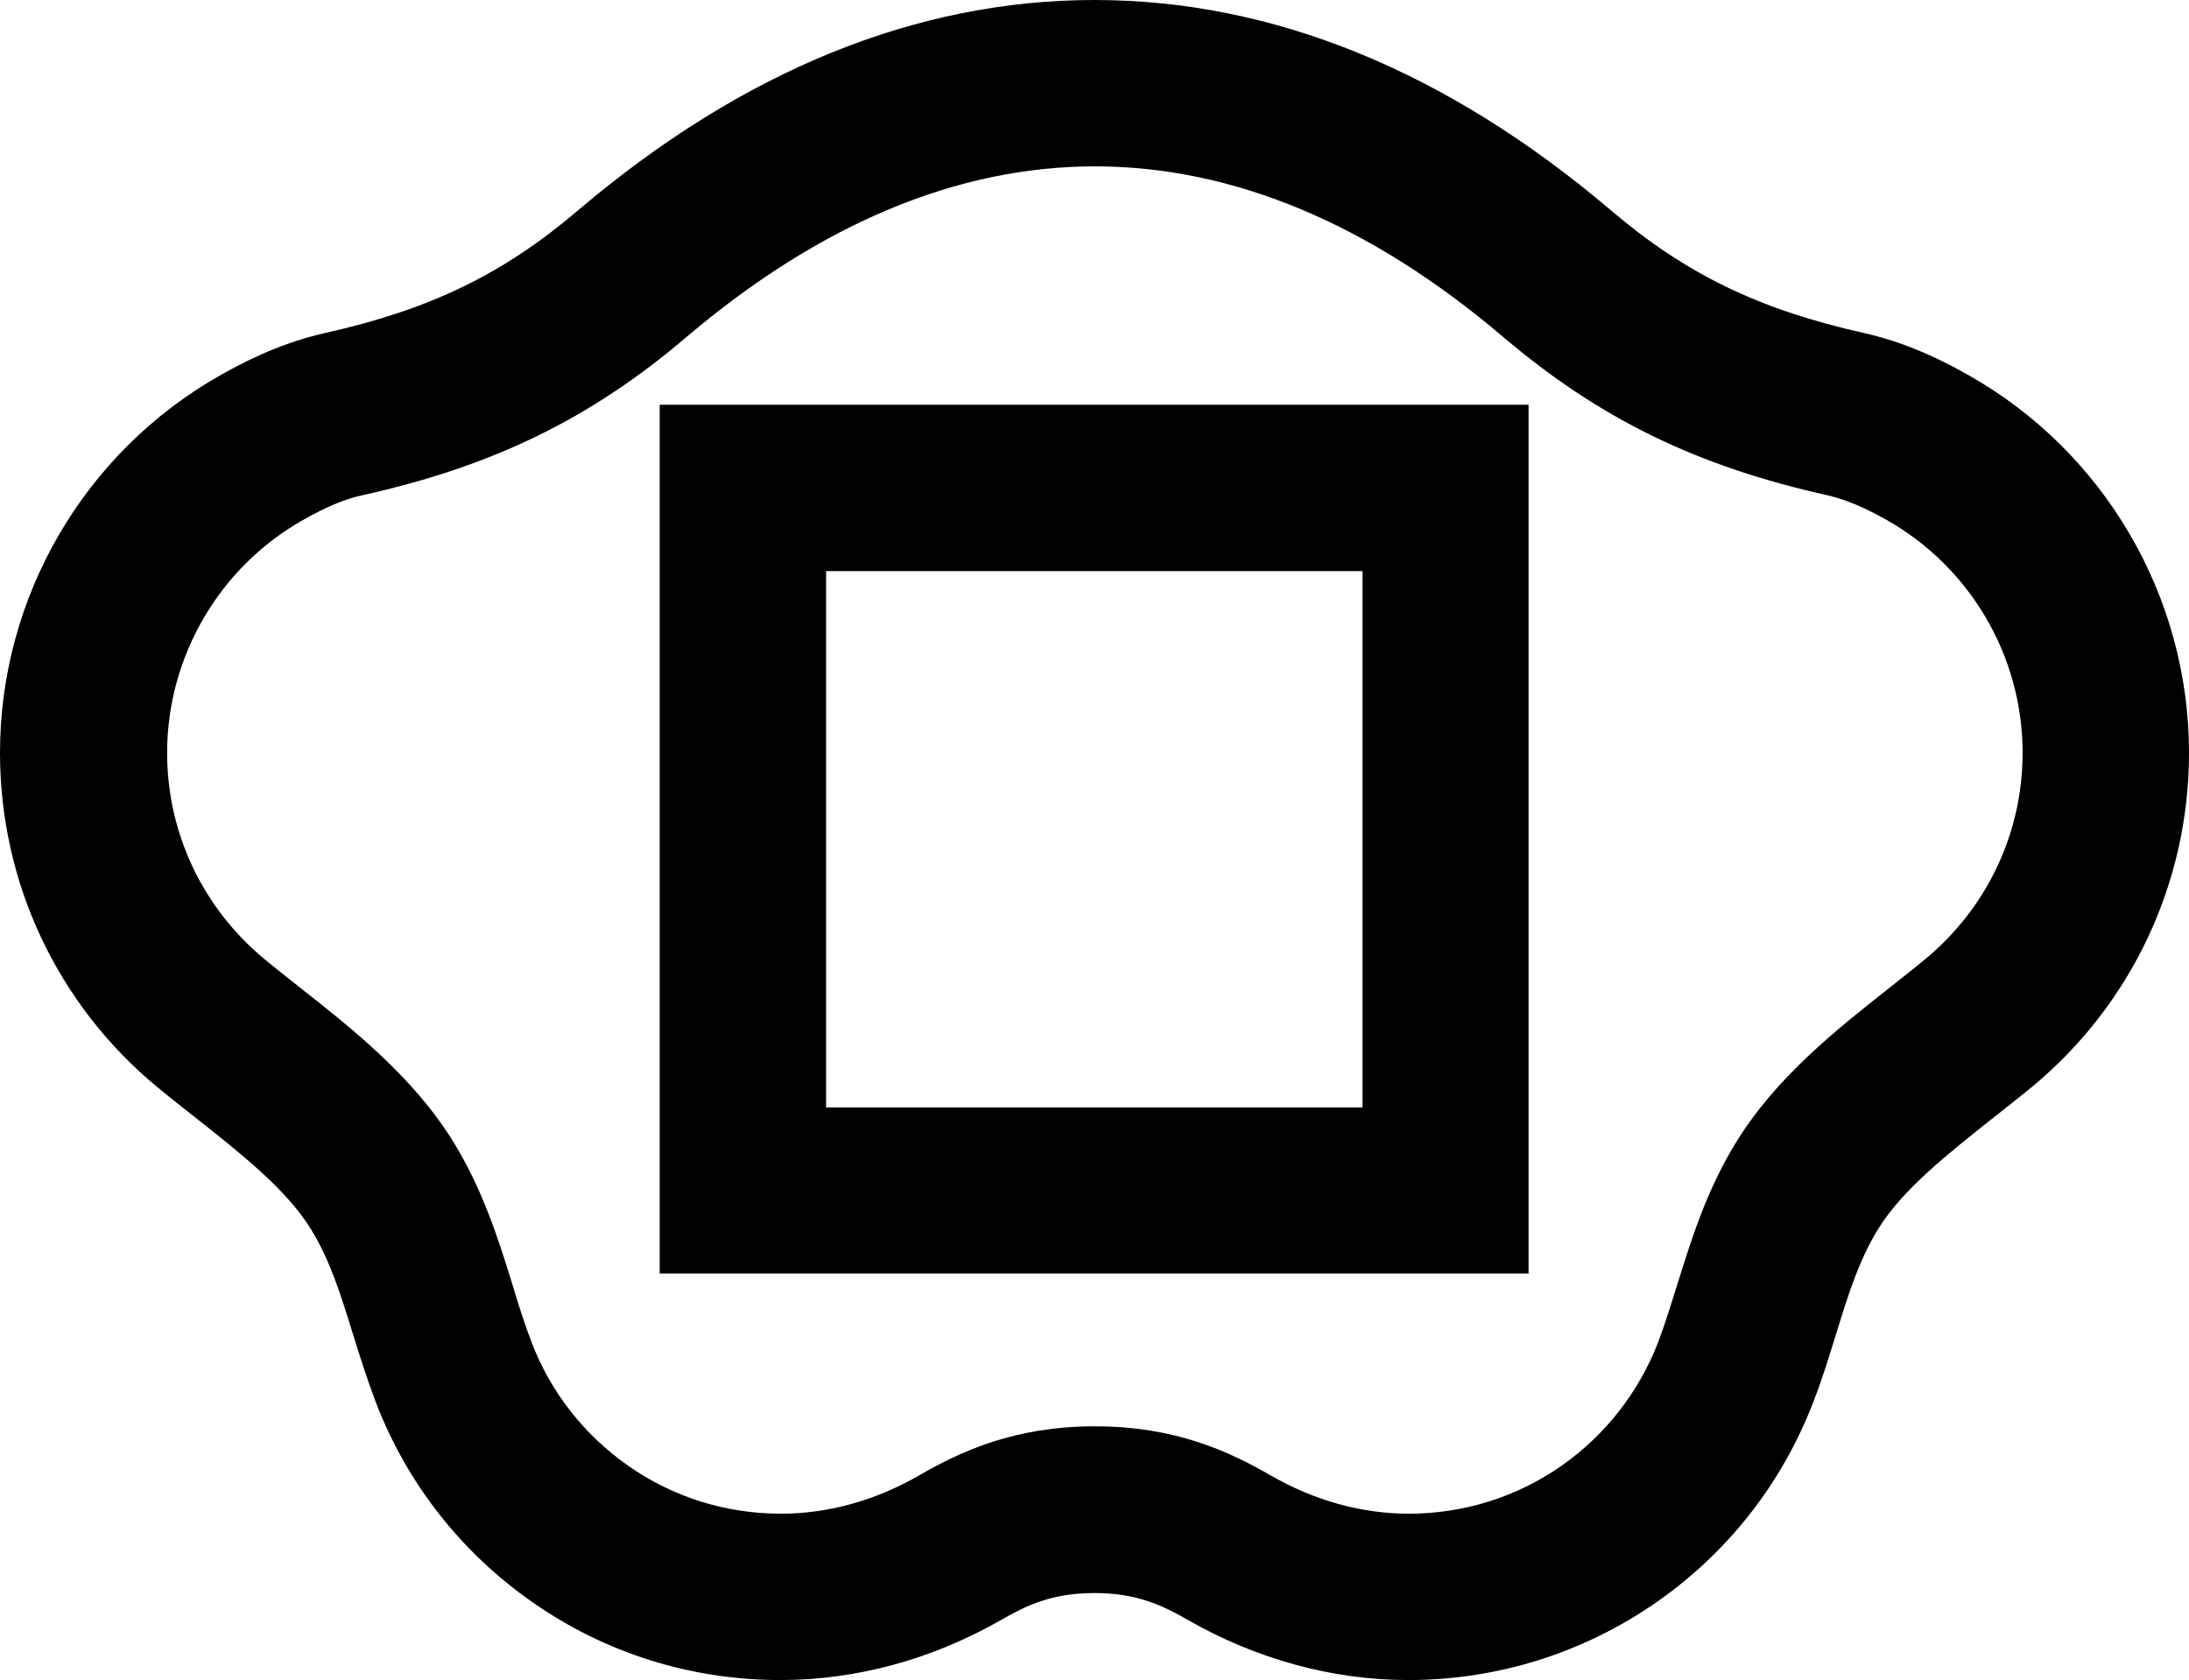 <svg xmlns="http://www.w3.org/2000/svg" width="598.6" viewBox="0 0 598.6 459.5" height="459.5"><path d="M538.3 102.6c-10.2-5.8-19.3-9.4-28.5-11.5-28.7-6.4-48.8-16.1-69.3-33.6C395.6 19.4 348.1 0 299.3 0 250.5 0 203 19.4 158.1 57.5 137.6 75 117.5 84.7 88.8 91.1c-9.2 2.1-18.3 5.7-28.5 11.5C23.1 123.6 0 163.2 0 205.9c0 35.5 15.7 68.9 43.1 91.5 3.4 2.8 6.9 5.6 10.4 8.3 12.2 9.7 24.9 19.6 31.6 30.6 5.1 8.3 8 17.5 11.3 28.2 1.9 6.1 3.9 12.5 6.4 19.1 8.5 22.1 23.3 41 42.8 54.6 20 14 43.4 21.3 67.9 21.3 20.7 0 41.5-5.7 60.2-16.4 6.8-3.9 13.8-7.4 25.6-7.4 11.7 0 18.8 3.5 25.6 7.4 18.7 10.7 39.5 16.4 60.2 16.4 24.4 0 47.9-7.4 67.9-21.3 19.5-13.6 34.3-32.5 42.8-54.6 2.6-6.6 4.5-13 6.4-19.1 3.3-10.7 6.2-19.9 11.3-28.2 6.7-11 19.4-20.9 31.6-30.6 3.4-2.7 7-5.5 10.4-8.3 27.4-22.6 43.1-56 43.1-91.5 0-42.7-23.1-82.3-60.3-103.3zm-11.8 159.7c-3 2.5-6.2 5-9.6 7.7-14.7 11.6-31.3 24.7-42.2 42.5-8.1 13.2-12.2 26.6-15.9 38.4-1.8 5.7-3.4 11-5.4 16.3-5.3 13.6-14.4 25.3-26.4 33.7-12.3 8.6-26.8 13.1-41.8 13.1-12.8 0-25.8-3.6-37.6-10.4-11.6-6.7-26.3-13.5-48.2-13.5-21.9 0-36.6 6.8-48.2 13.5-11.8 6.8-24.8 10.4-37.6 10.4-15.1 0-29.5-4.5-41.8-13.1-12-8.4-21.2-20.1-26.4-33.7-2-5.2-3.7-10.6-5.4-16.3-3.7-11.9-7.9-25.3-15.9-38.4-11-17.9-27.6-31-42.2-42.5-3.4-2.7-6.6-5.2-9.6-7.7-16.9-14-26.6-34.5-26.6-56.4 0-26.3 14.3-50.8 37.2-63.7 6.2-3.5 11.3-5.7 16-6.7 36-8 62.6-21 88.8-43.3 36.5-31 74.1-46.7 111.7-46.7 37.7 0 75.3 15.7 111.7 46.7 26.3 22.3 52.8 35.3 88.8 43.3 4.7 1.1 9.8 3.2 16 6.7 23 13 37.2 37.4 37.2 63.7 0 21.9-9.7 42.4-26.6 56.4z"></path><path d="M180.4 348.3H418V110.7H180.4v237.6zm45.5-192.1h146.7v146.7H225.9V156.2z"></path></svg>